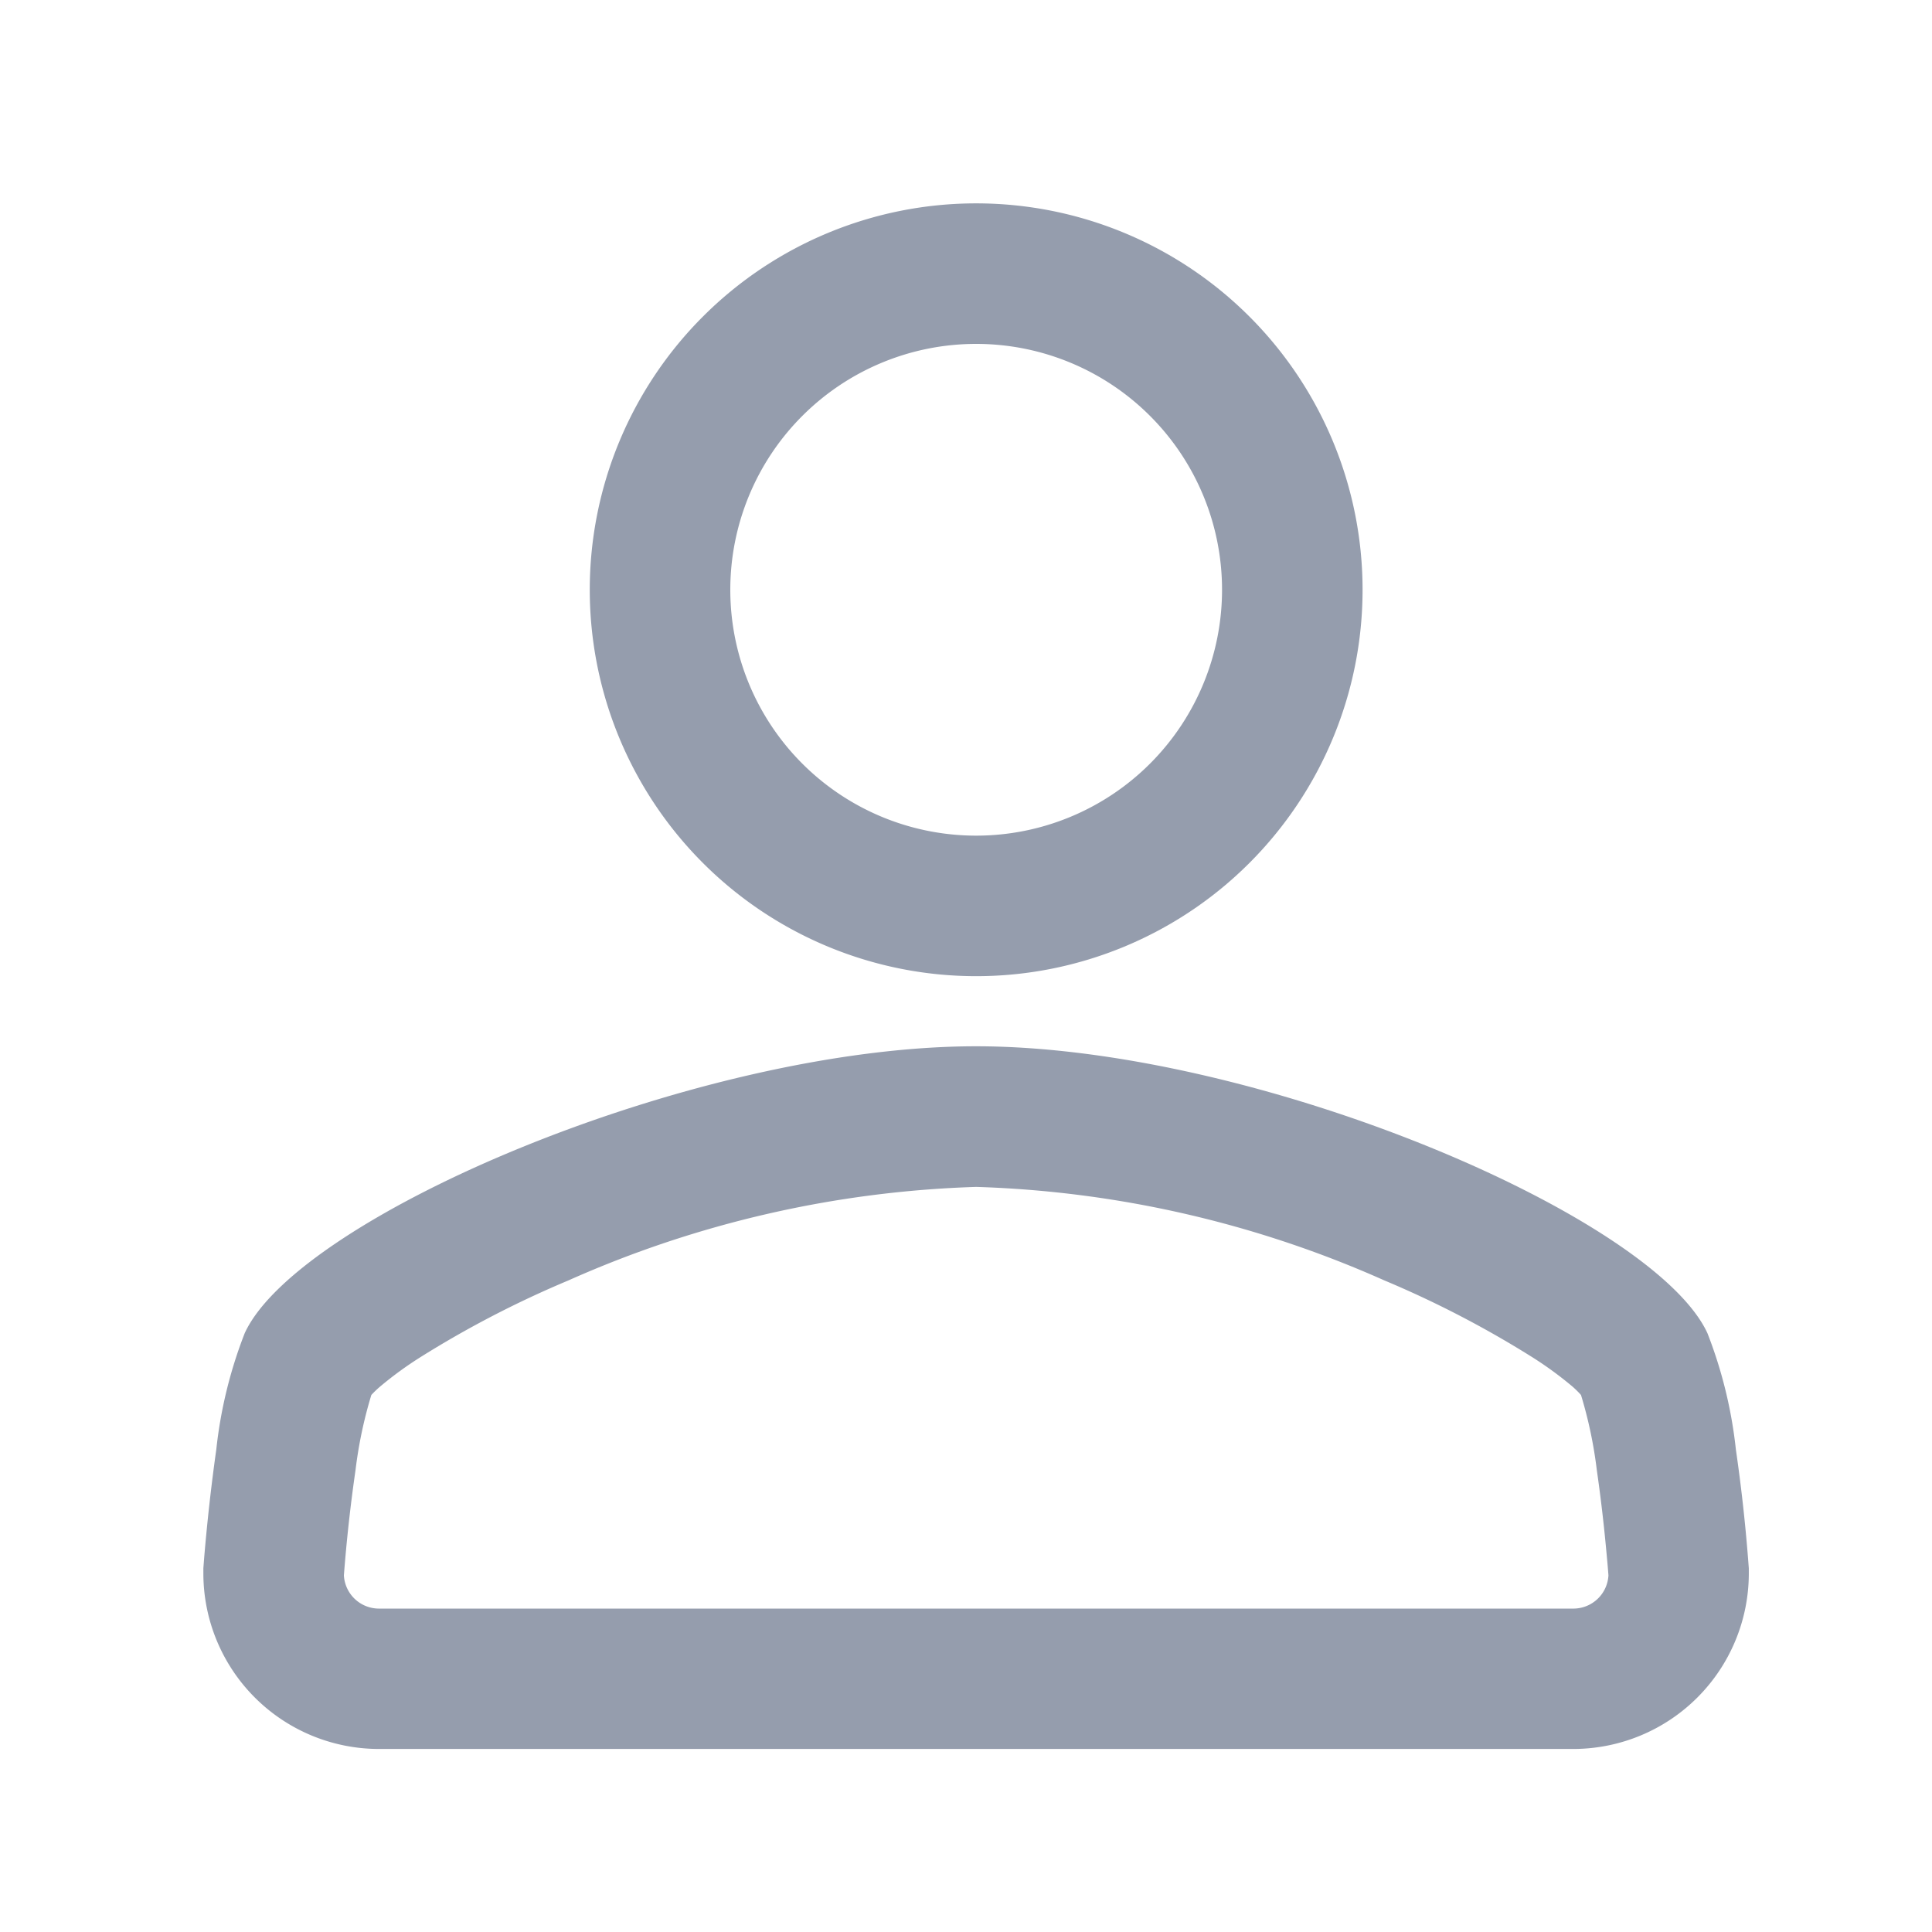 <svg xmlns="http://www.w3.org/2000/svg" width="38" height="38">
  <path fill="none" d="M0 0h38v38H0z" />
  <path d="M19.2 19.2a7.6 7.6 0 1 1 7.6-7.6 7.6 7.6 0 0 1-7.6 7.6zm0-2.764a4.836 4.836 0 1 0-4.836-4.836 4.836 4.836 0 0 0 4.836 4.836zm14.383 9.786a8.9 8.9 0 0 1 .56 2.292q.154 1.059.238 2.126l.016.207v.1A3.455 3.455 0 0 1 30.95 34.4H7.45A3.455 3.455 0 0 1 4 30.945v-.1l.016-.207q.089-1.066.238-2.126a8.9 8.9 0 0 1 .56-2.292c1.062-2.306 8.88-5.641 14.383-5.641s13.324 3.338 14.386 5.643zm-2.651 1.053a7.112 7.112 0 0 0-.812-.592 20.084 20.084 0 0 0-2.894-1.5 21.317 21.317 0 0 0-8.026-1.838 21.32 21.32 0 0 0-8.026 1.842 20.083 20.083 0 0 0-2.894 1.5 7.174 7.174 0 0 0-.812.592 2.1 2.1 0 0 0-.164.158 8.632 8.632 0 0 0-.312 1.483 30.882 30.882 0 0 0-.228 2.065.691.691 0 0 0 .686.654h23.5a.691.691 0 0 0 .686-.654c-.01-.135-.028-.343-.053-.6q-.07-.735-.175-1.465a8.632 8.632 0 0 0-.312-1.483 1.965 1.965 0 0 0-.164-.162z" fill="#959dad" />
</svg>
